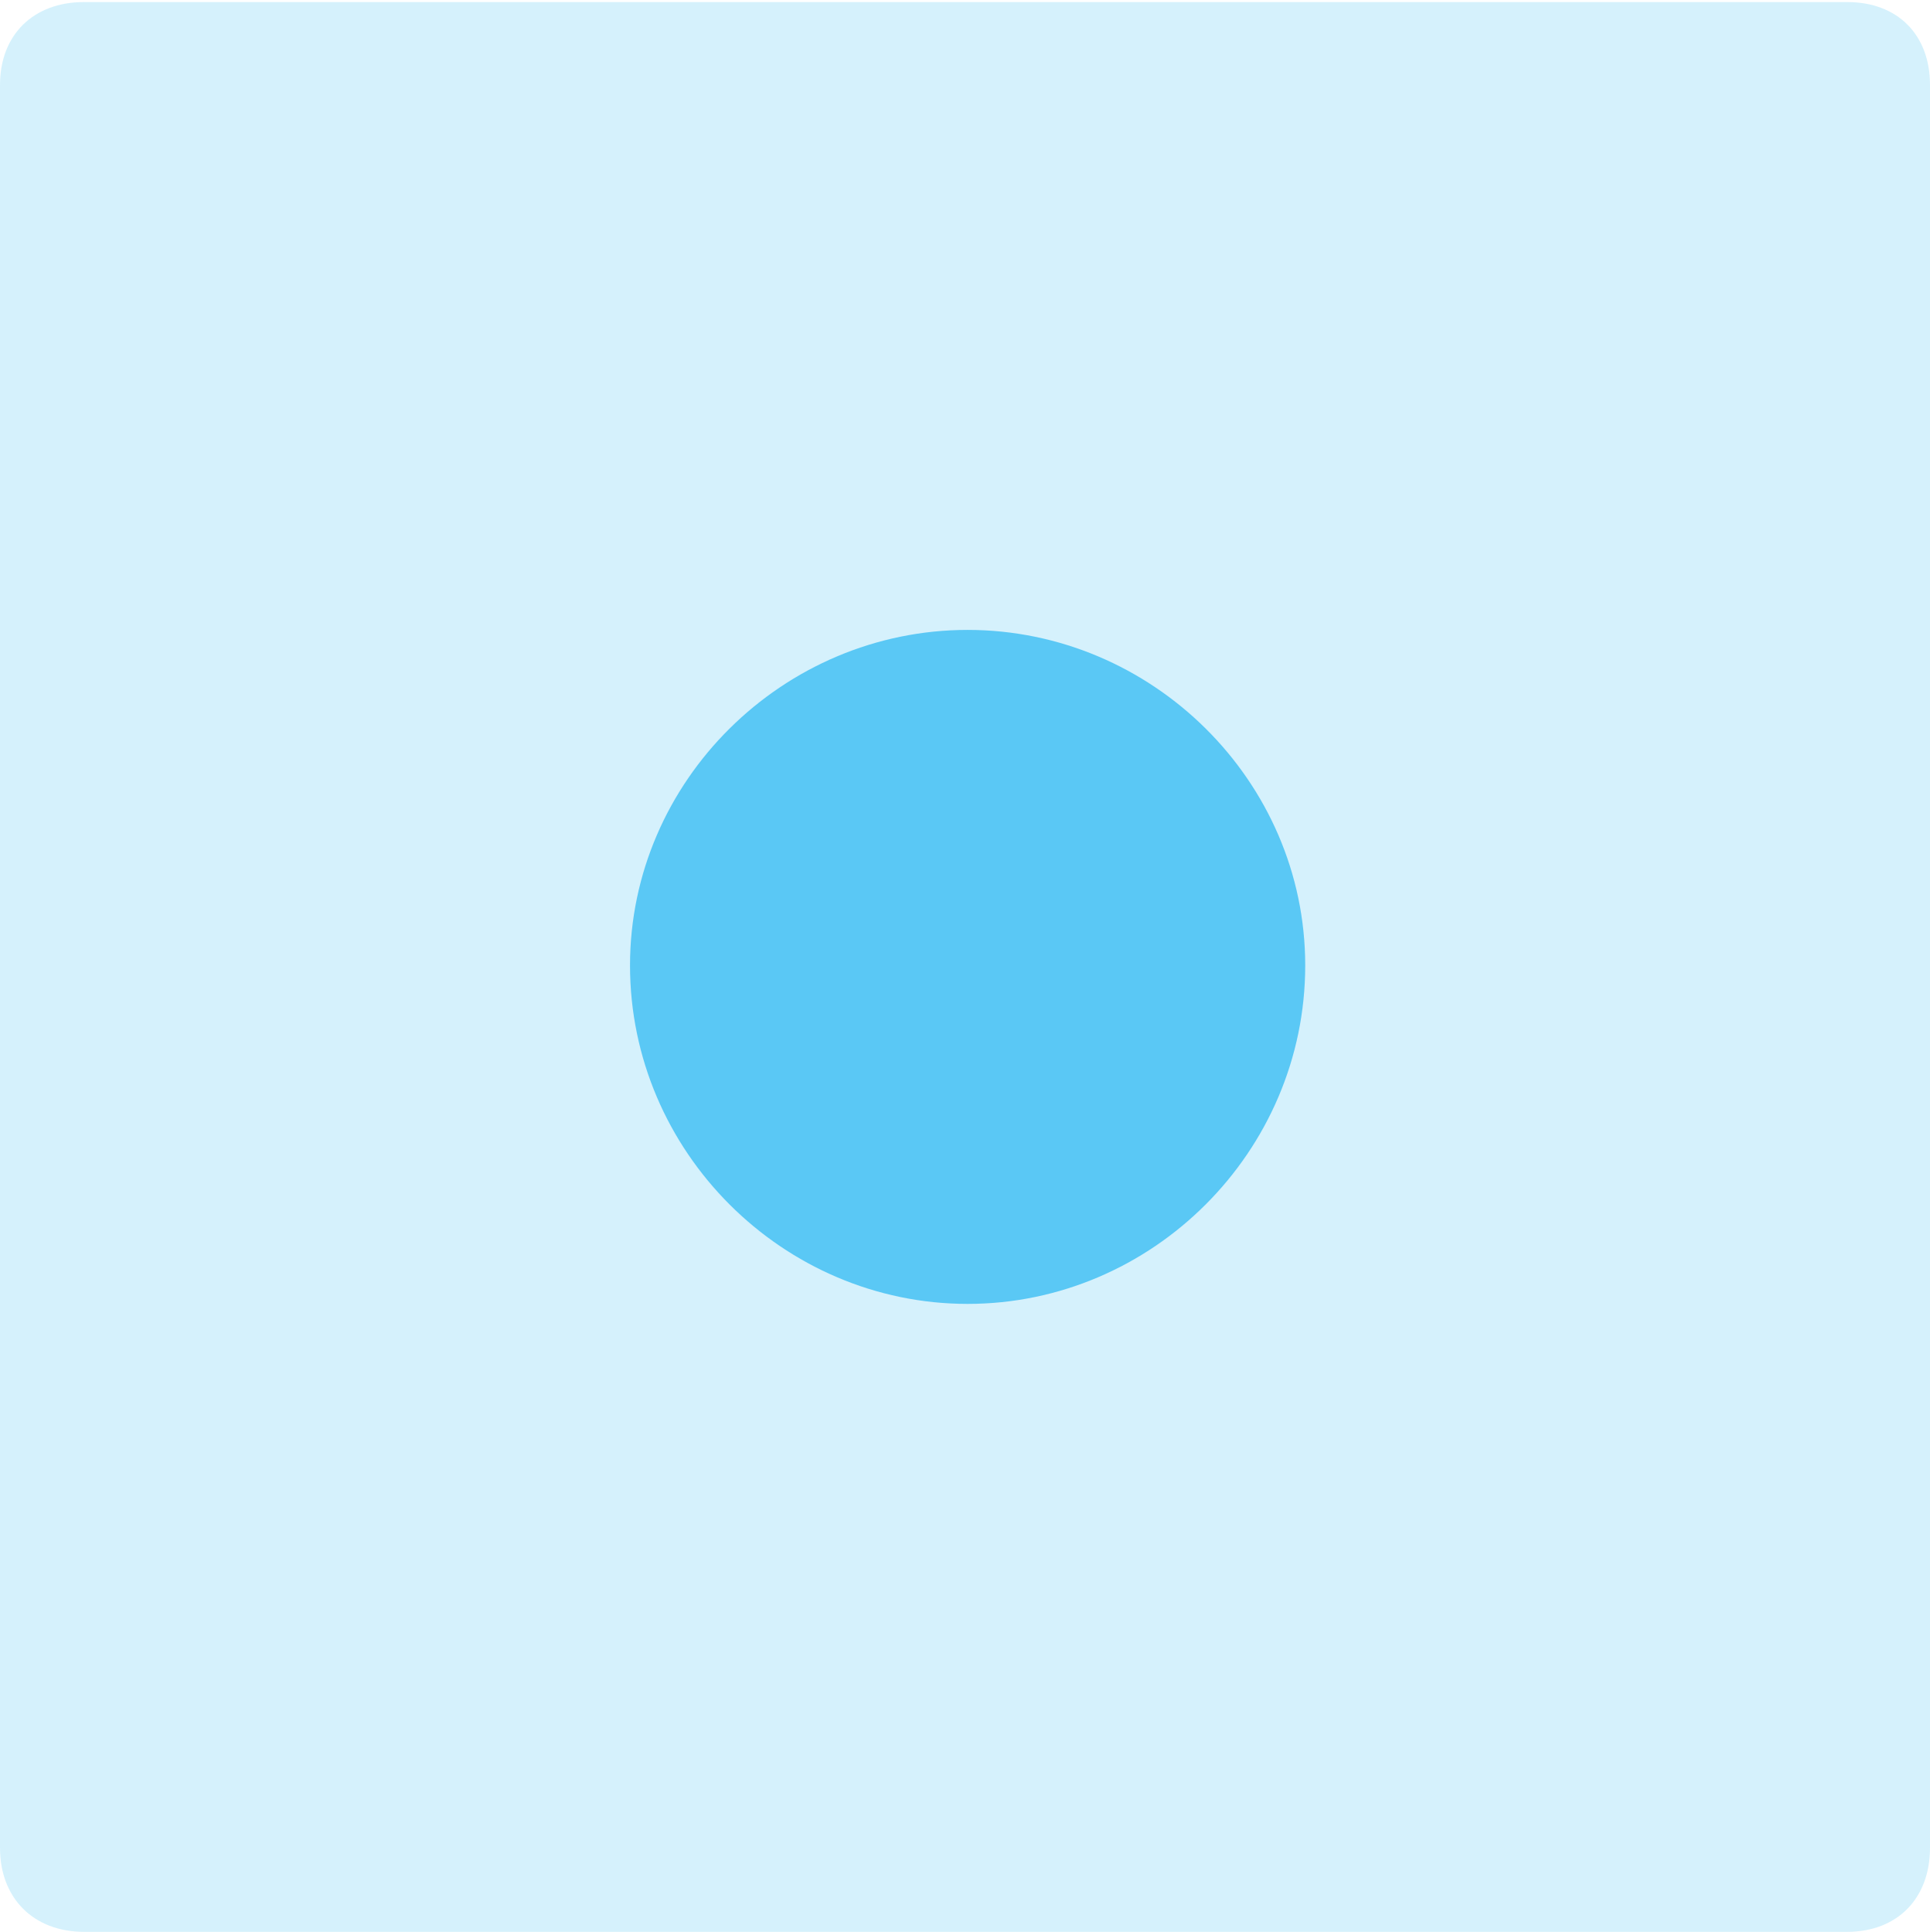 <?xml version="1.0" encoding="UTF-8"?>
<!--Generator: Apple Native CoreSVG 175.5-->
<!DOCTYPE svg
PUBLIC "-//W3C//DTD SVG 1.1//EN"
       "http://www.w3.org/Graphics/SVG/1.1/DTD/svg11.dtd">
<svg version="1.1" xmlns="http://www.w3.org/2000/svg" xmlns:xlink="http://www.w3.org/1999/xlink" width="22.473" height="22.498">
 <g>
  <rect height="22.498" opacity="0" width="22.473" x="0" y="0"/>
  <path d="M0 21.521C0 22.107 0.391 22.498 0.977 22.498L21.509 22.498C22.095 22.498 22.473 22.107 22.473 21.521L22.473 0.989C22.473 0.403 22.095 0.024 21.509 0.024L0.977 0.024C0.391 0.024 0 0.403 0 0.989Z" fill="#5ac8f5" fill-opacity="0.25"/>
  <path d="M11.267 15.185C9.119 15.185 7.336 13.415 7.336 11.243C7.336 9.094 9.119 7.336 11.267 7.336C13.415 7.336 15.198 9.094 15.198 11.243C15.198 13.415 13.415 15.185 11.267 15.185Z" fill="#5ac8f5"/>
 </g>
</svg>
